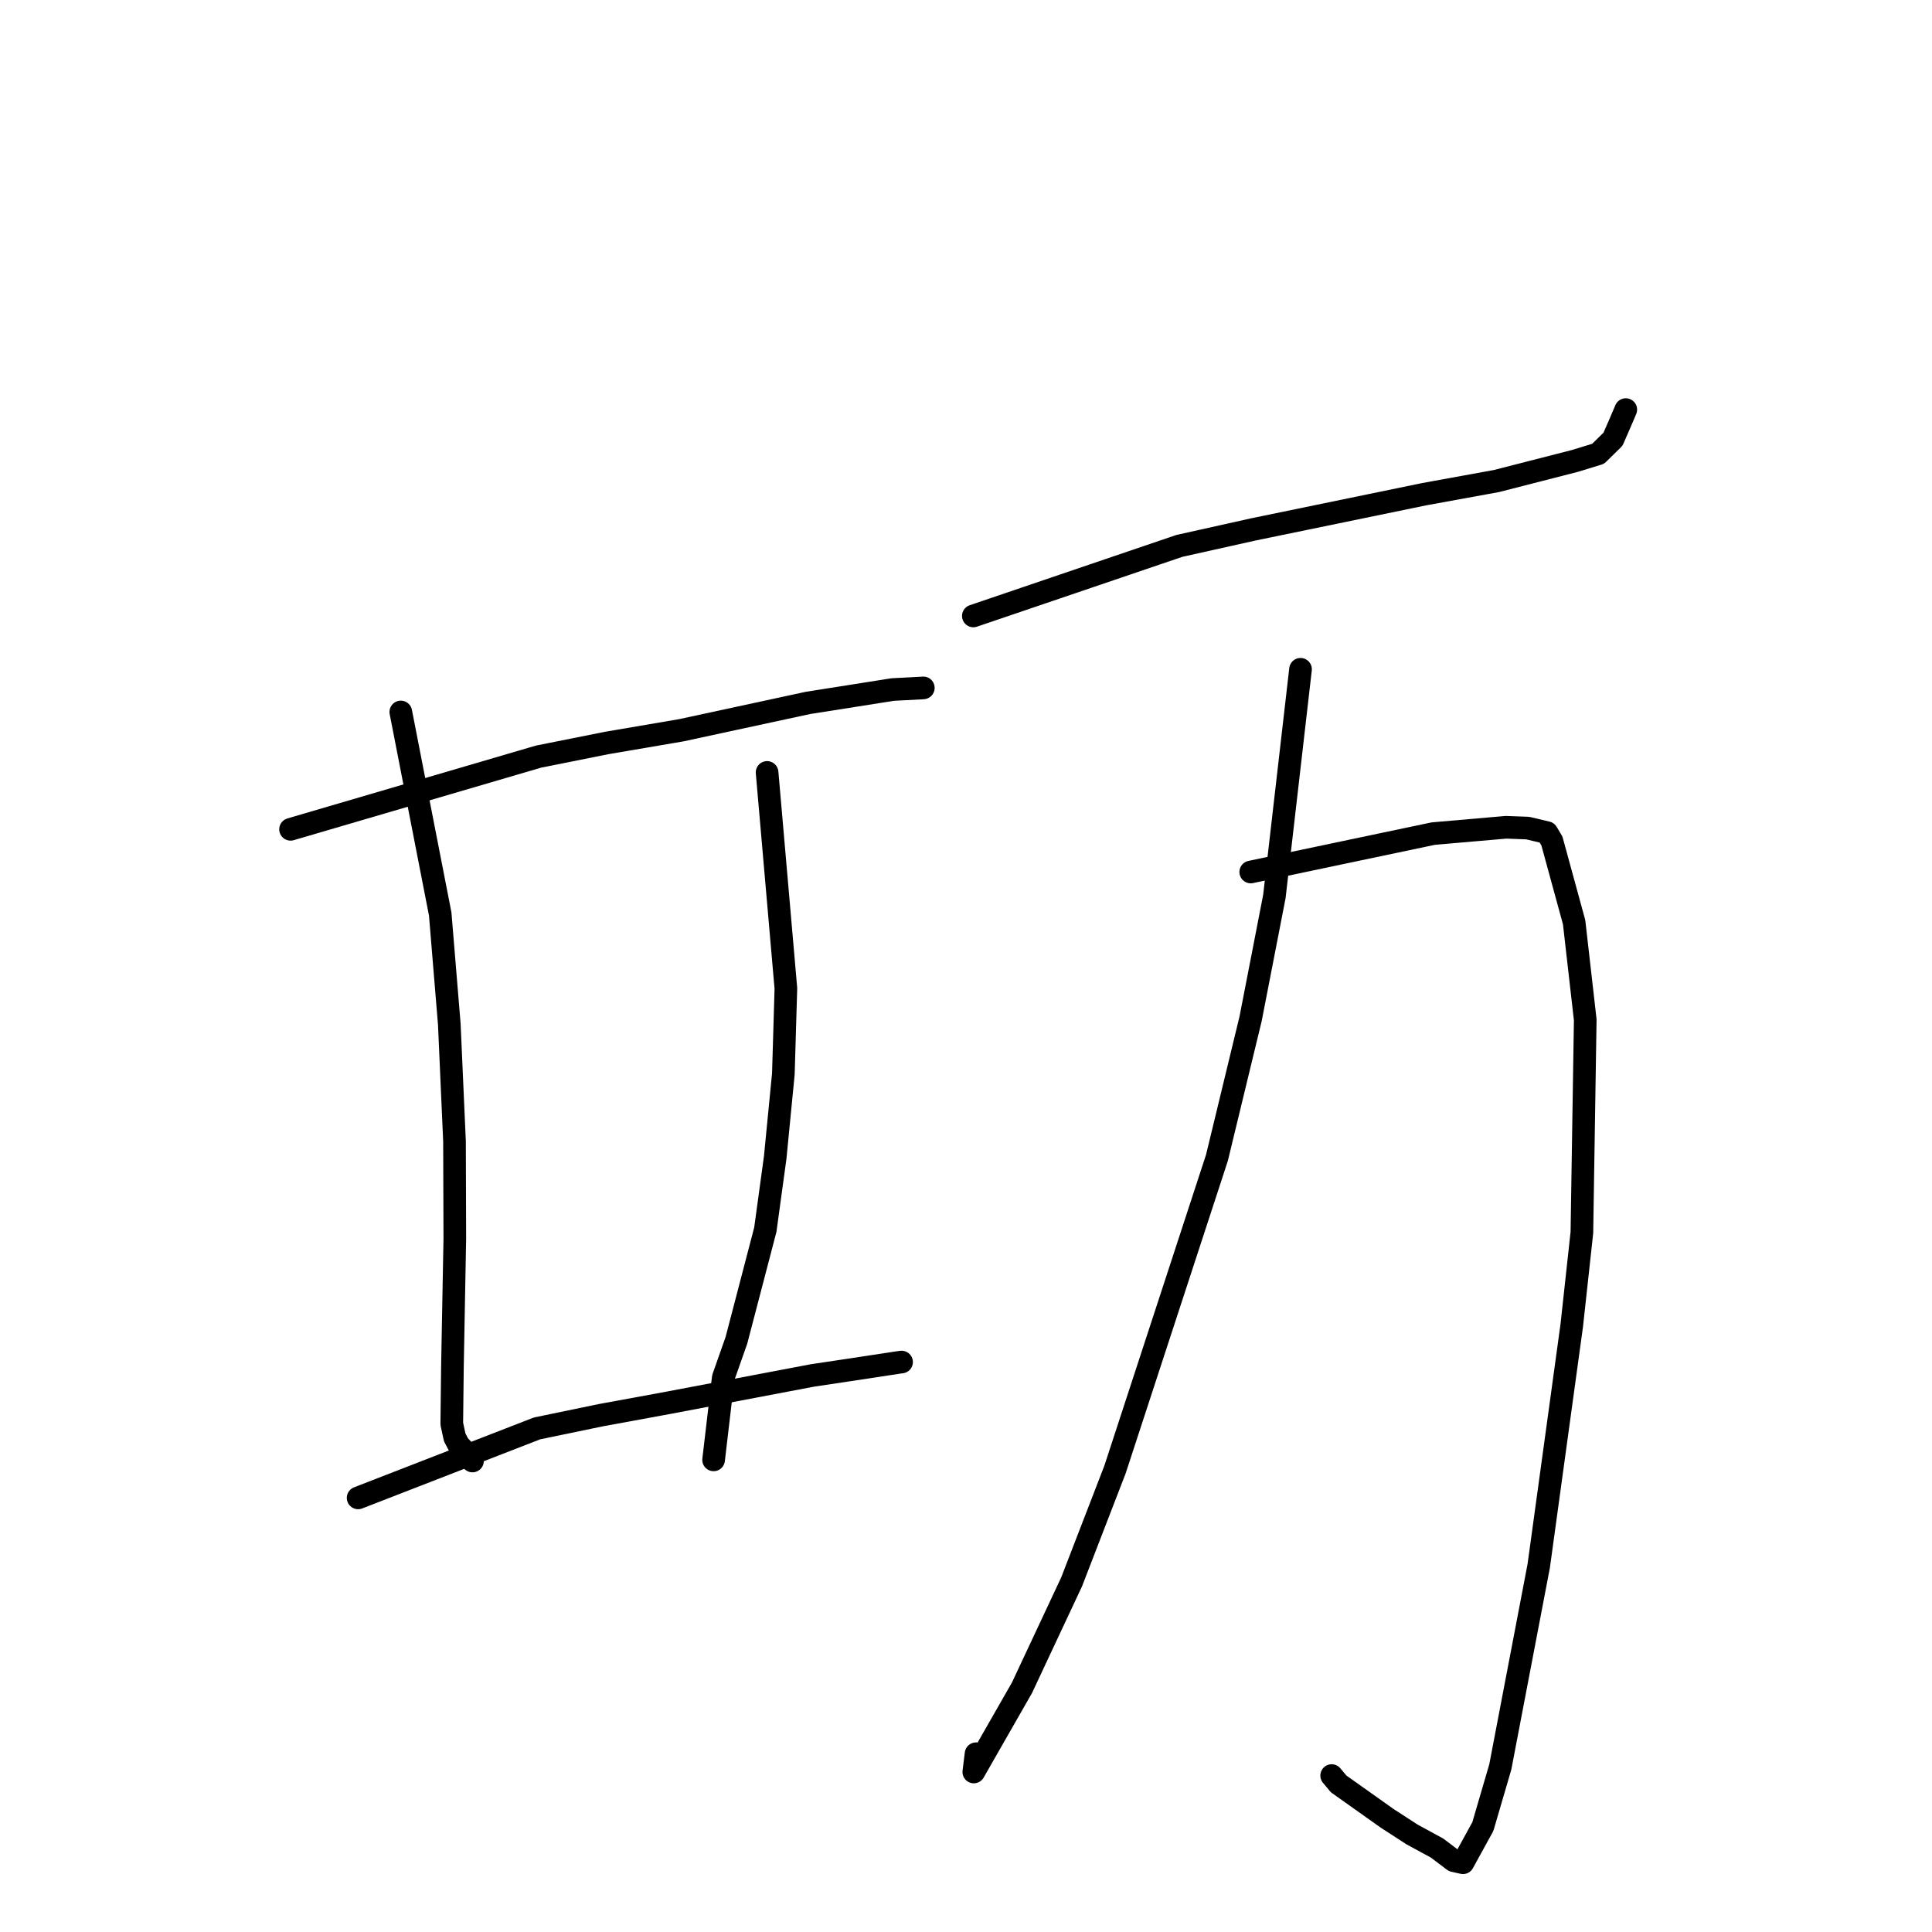 <?xml version="1.0" standalone="no"?>
    <svg width="256" height="256" xmlns="http://www.w3.org/2000/svg" version="1.1">
    <polyline stroke="black" stroke-width="3" stroke-linecap="round" fill="transparent" stroke-linejoin="round" points="38.5 109.889 71.38 100.249 80.425 98.444 90.259 96.766 107.076 93.137 113.17 92.177 118.281 91.367 122.171 91.164 122.298 91.153 122.331 91.15 122.345 91.149 " />
        <polyline stroke="black" stroke-width="3" stroke-linecap="round" fill="transparent" stroke-linejoin="round" points="53.108 94.339 58.331 121.119 59.535 135.724 60.224 151.233 60.265 164.151 59.95 181.104 59.863 188.668 60.25 190.454 60.785 191.478 62.383 193.151 62.605 193.591 " />
        <polyline stroke="black" stroke-width="3" stroke-linecap="round" fill="transparent" stroke-linejoin="round" points="101.643 102.35 104.134 130.974 103.799 142.291 102.72 153.357 101.41 162.934 97.579 177.6 95.835 182.55 94.672 192.451 94.556 193.441 " />
        <polyline stroke="black" stroke-width="3" stroke-linecap="round" fill="transparent" stroke-linejoin="round" points="47.453 198.478 71.155 189.272 79.644 187.514 88.497 185.89 107.619 182.26 112.549 181.521 119.306 180.494 119.462 180.478 " />
        <polyline stroke="black" stroke-width="3" stroke-linecap="round" fill="transparent" stroke-linejoin="round" points="128.974 81.616 156.267 72.336 166.085 70.148 188.704 65.486 198.294 63.739 208.691 61.073 211.758 60.132 213.729 58.199 214.684 56.011 215.223 54.747 215.425 54.273 " />
        <polyline stroke="black" stroke-width="3" stroke-linecap="round" fill="transparent" stroke-linejoin="round" points="165.729 115.544 189.906 110.458 199.558 109.618 202.431 109.726 204.978 110.329 205.636 111.437 208.579 122.198 210.053 135.133 209.609 163.311 208.265 175.63 203.89 207.485 198.798 234.126 196.484 242.032 193.852 246.824 192.625 246.548 190.428 244.884 187.103 243.075 183.819 240.948 177.373 236.375 176.453 235.273 " />
        <polyline stroke="black" stroke-width="3" stroke-linecap="round" fill="transparent" stroke-linejoin="round" points="172.326 88.685 168.862 118.784 165.713 134.984 161.253 153.406 147.743 194.725 141.998 209.599 135.411 223.65 129.034 234.798 129.333 232.378 " />
        </svg>